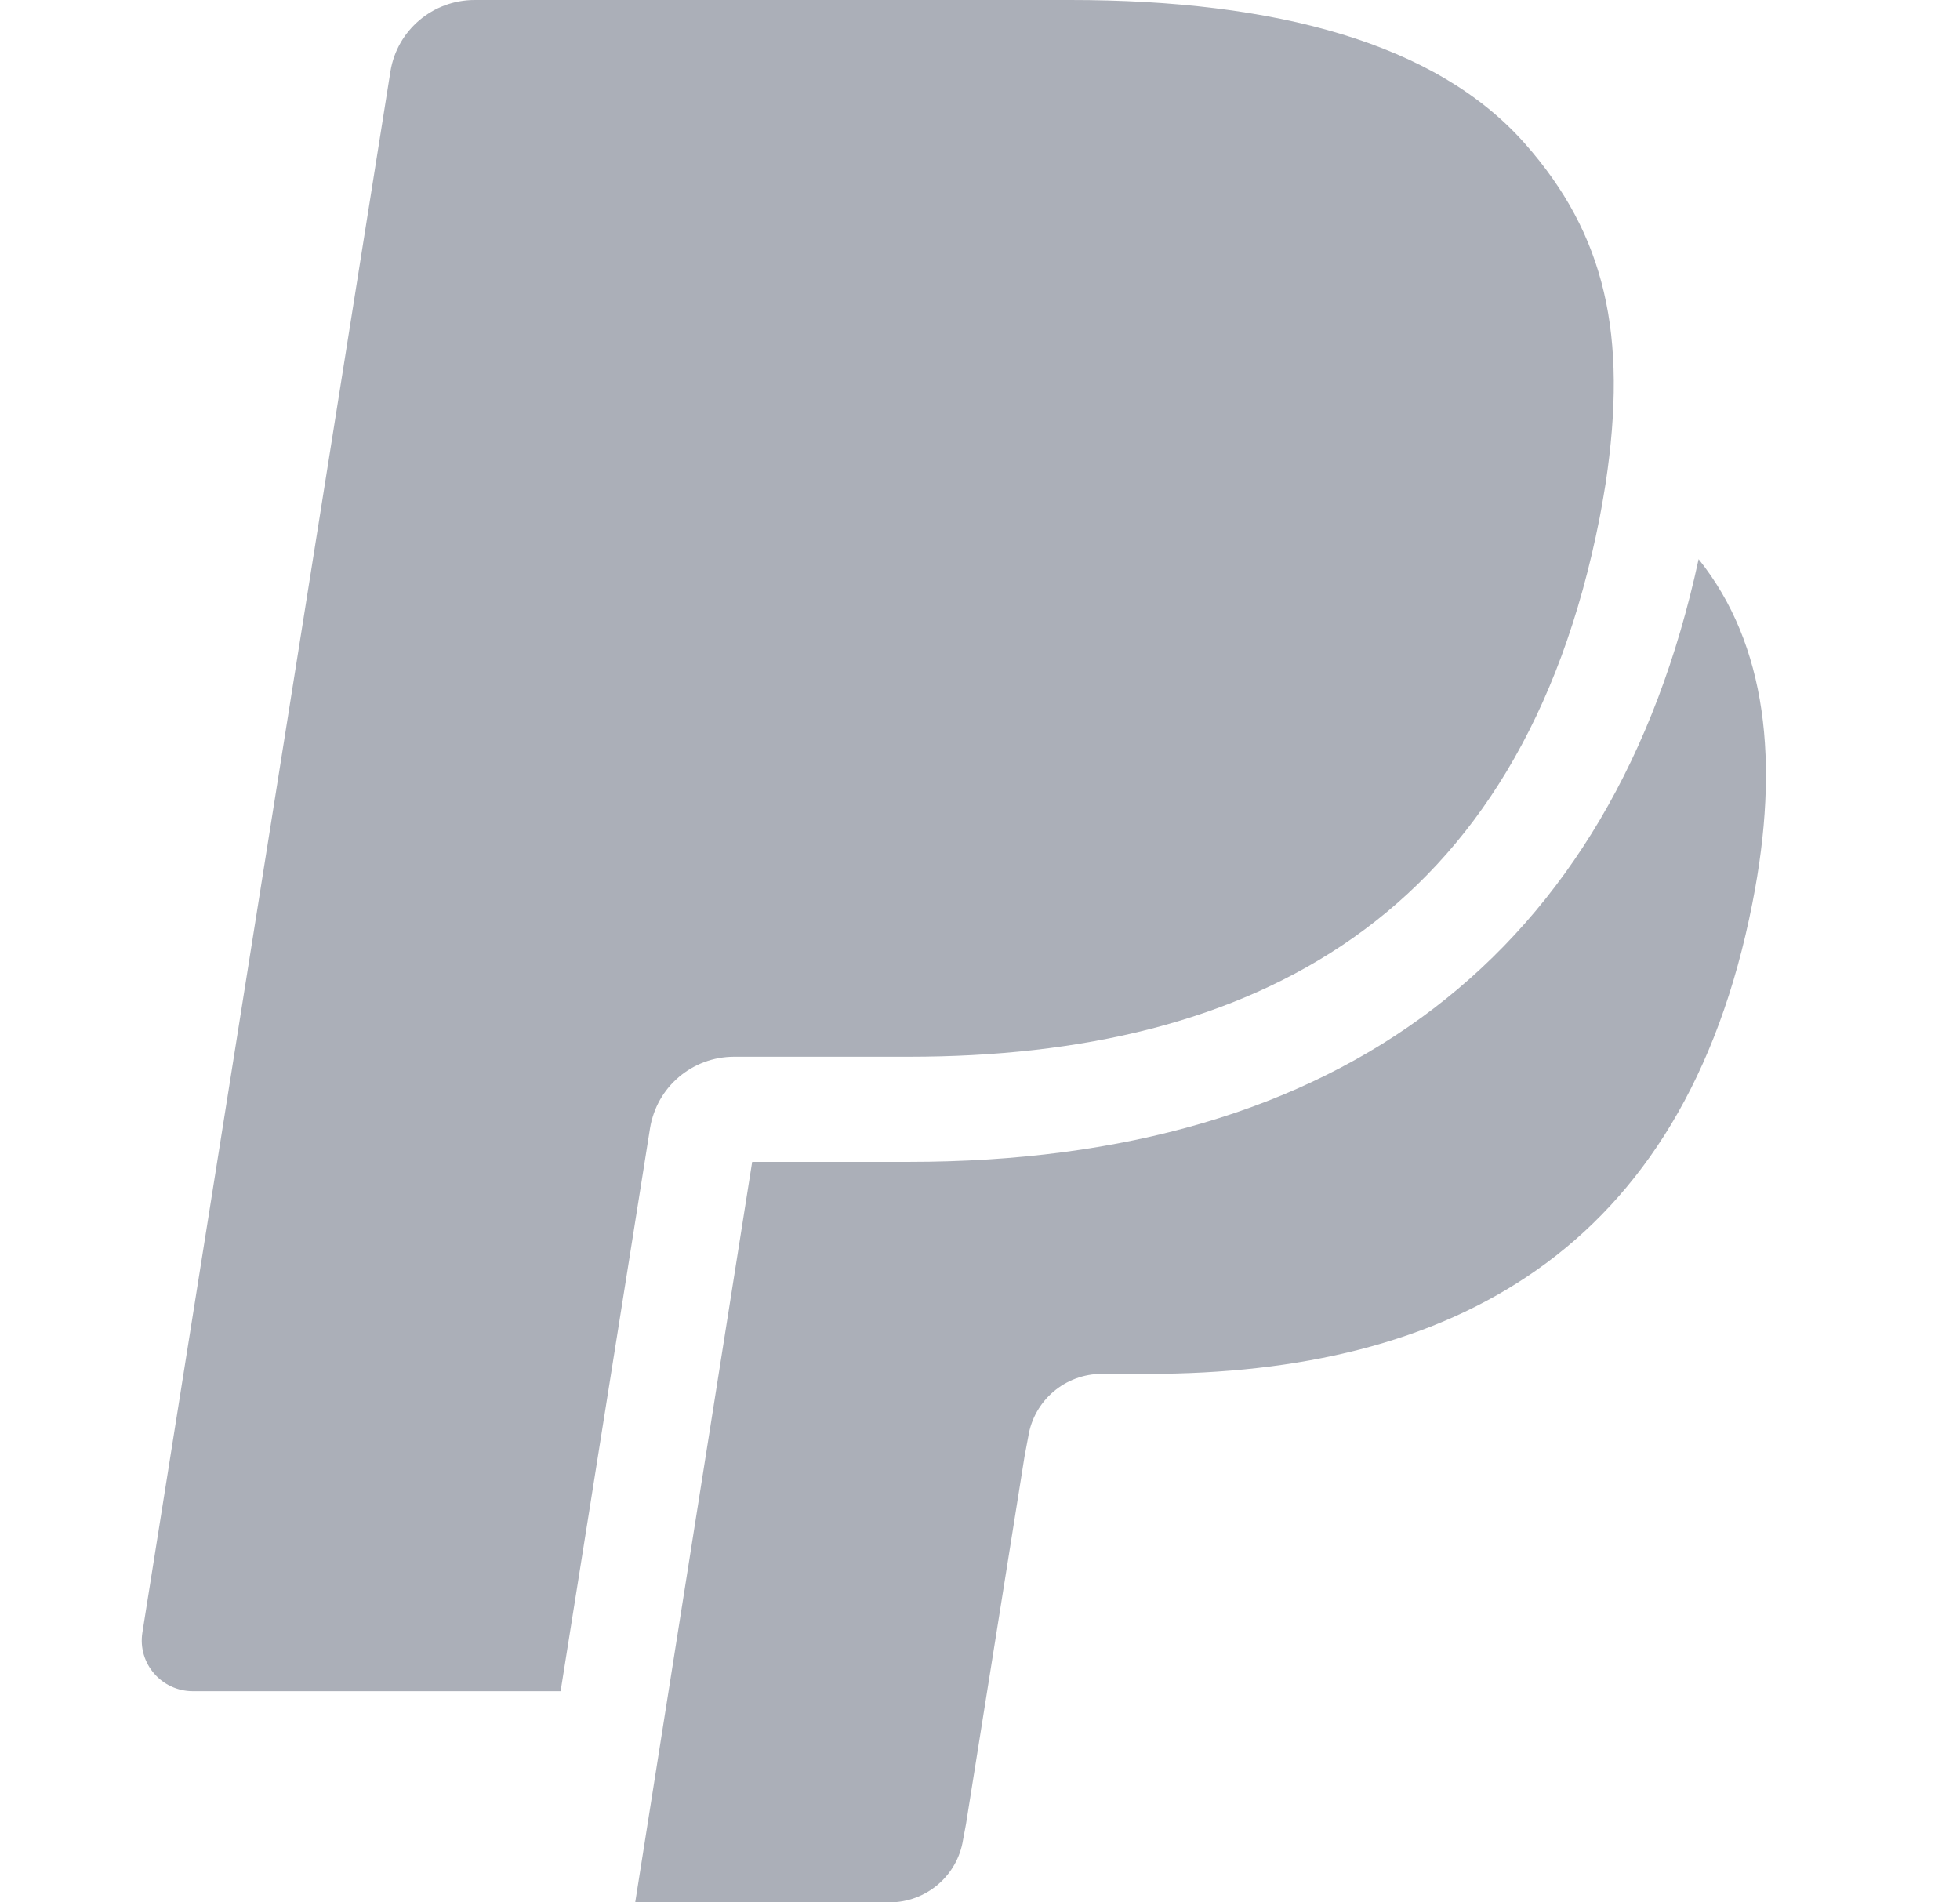 <svg width="34" height="33" viewBox="0 0 34 33" fill="none" xmlns="http://www.w3.org/2000/svg">
<g id="paypal 1">
<g id="Group">
<g id="Group_2">
<path id="Vector" d="M26.451 2.489C24.913 0.747 22.129 0 18.568 0H8.235C7.507 0 6.888 0.526 6.773 1.238L2.47 28.32C2.385 28.854 2.802 29.337 3.346 29.337H9.725L11.327 19.251L11.278 19.569C11.391 18.857 12.008 18.331 12.736 18.331H15.767C21.723 18.331 26.385 15.931 27.748 8.986C27.789 8.78 27.853 8.384 27.853 8.384C28.24 5.814 27.851 4.071 26.451 2.489Z" fill="#ABAFB8"/>
</g>
</g>
<g id="Group_3">
<g id="Group_4">
<path id="Vector_2" d="M29.466 9.7C27.986 16.537 23.262 20.155 15.766 20.155H13.048L11.019 33H15.428C16.065 33 16.607 32.54 16.706 31.915L16.757 31.643L17.772 25.268L17.838 24.917C17.937 24.292 18.479 23.832 19.114 23.832H19.92C25.13 23.832 29.209 21.733 30.4 15.659C30.879 13.221 30.648 11.177 29.466 9.7Z" fill="#ABAFB8"/>
</g>
</g>
</g>
</svg>
